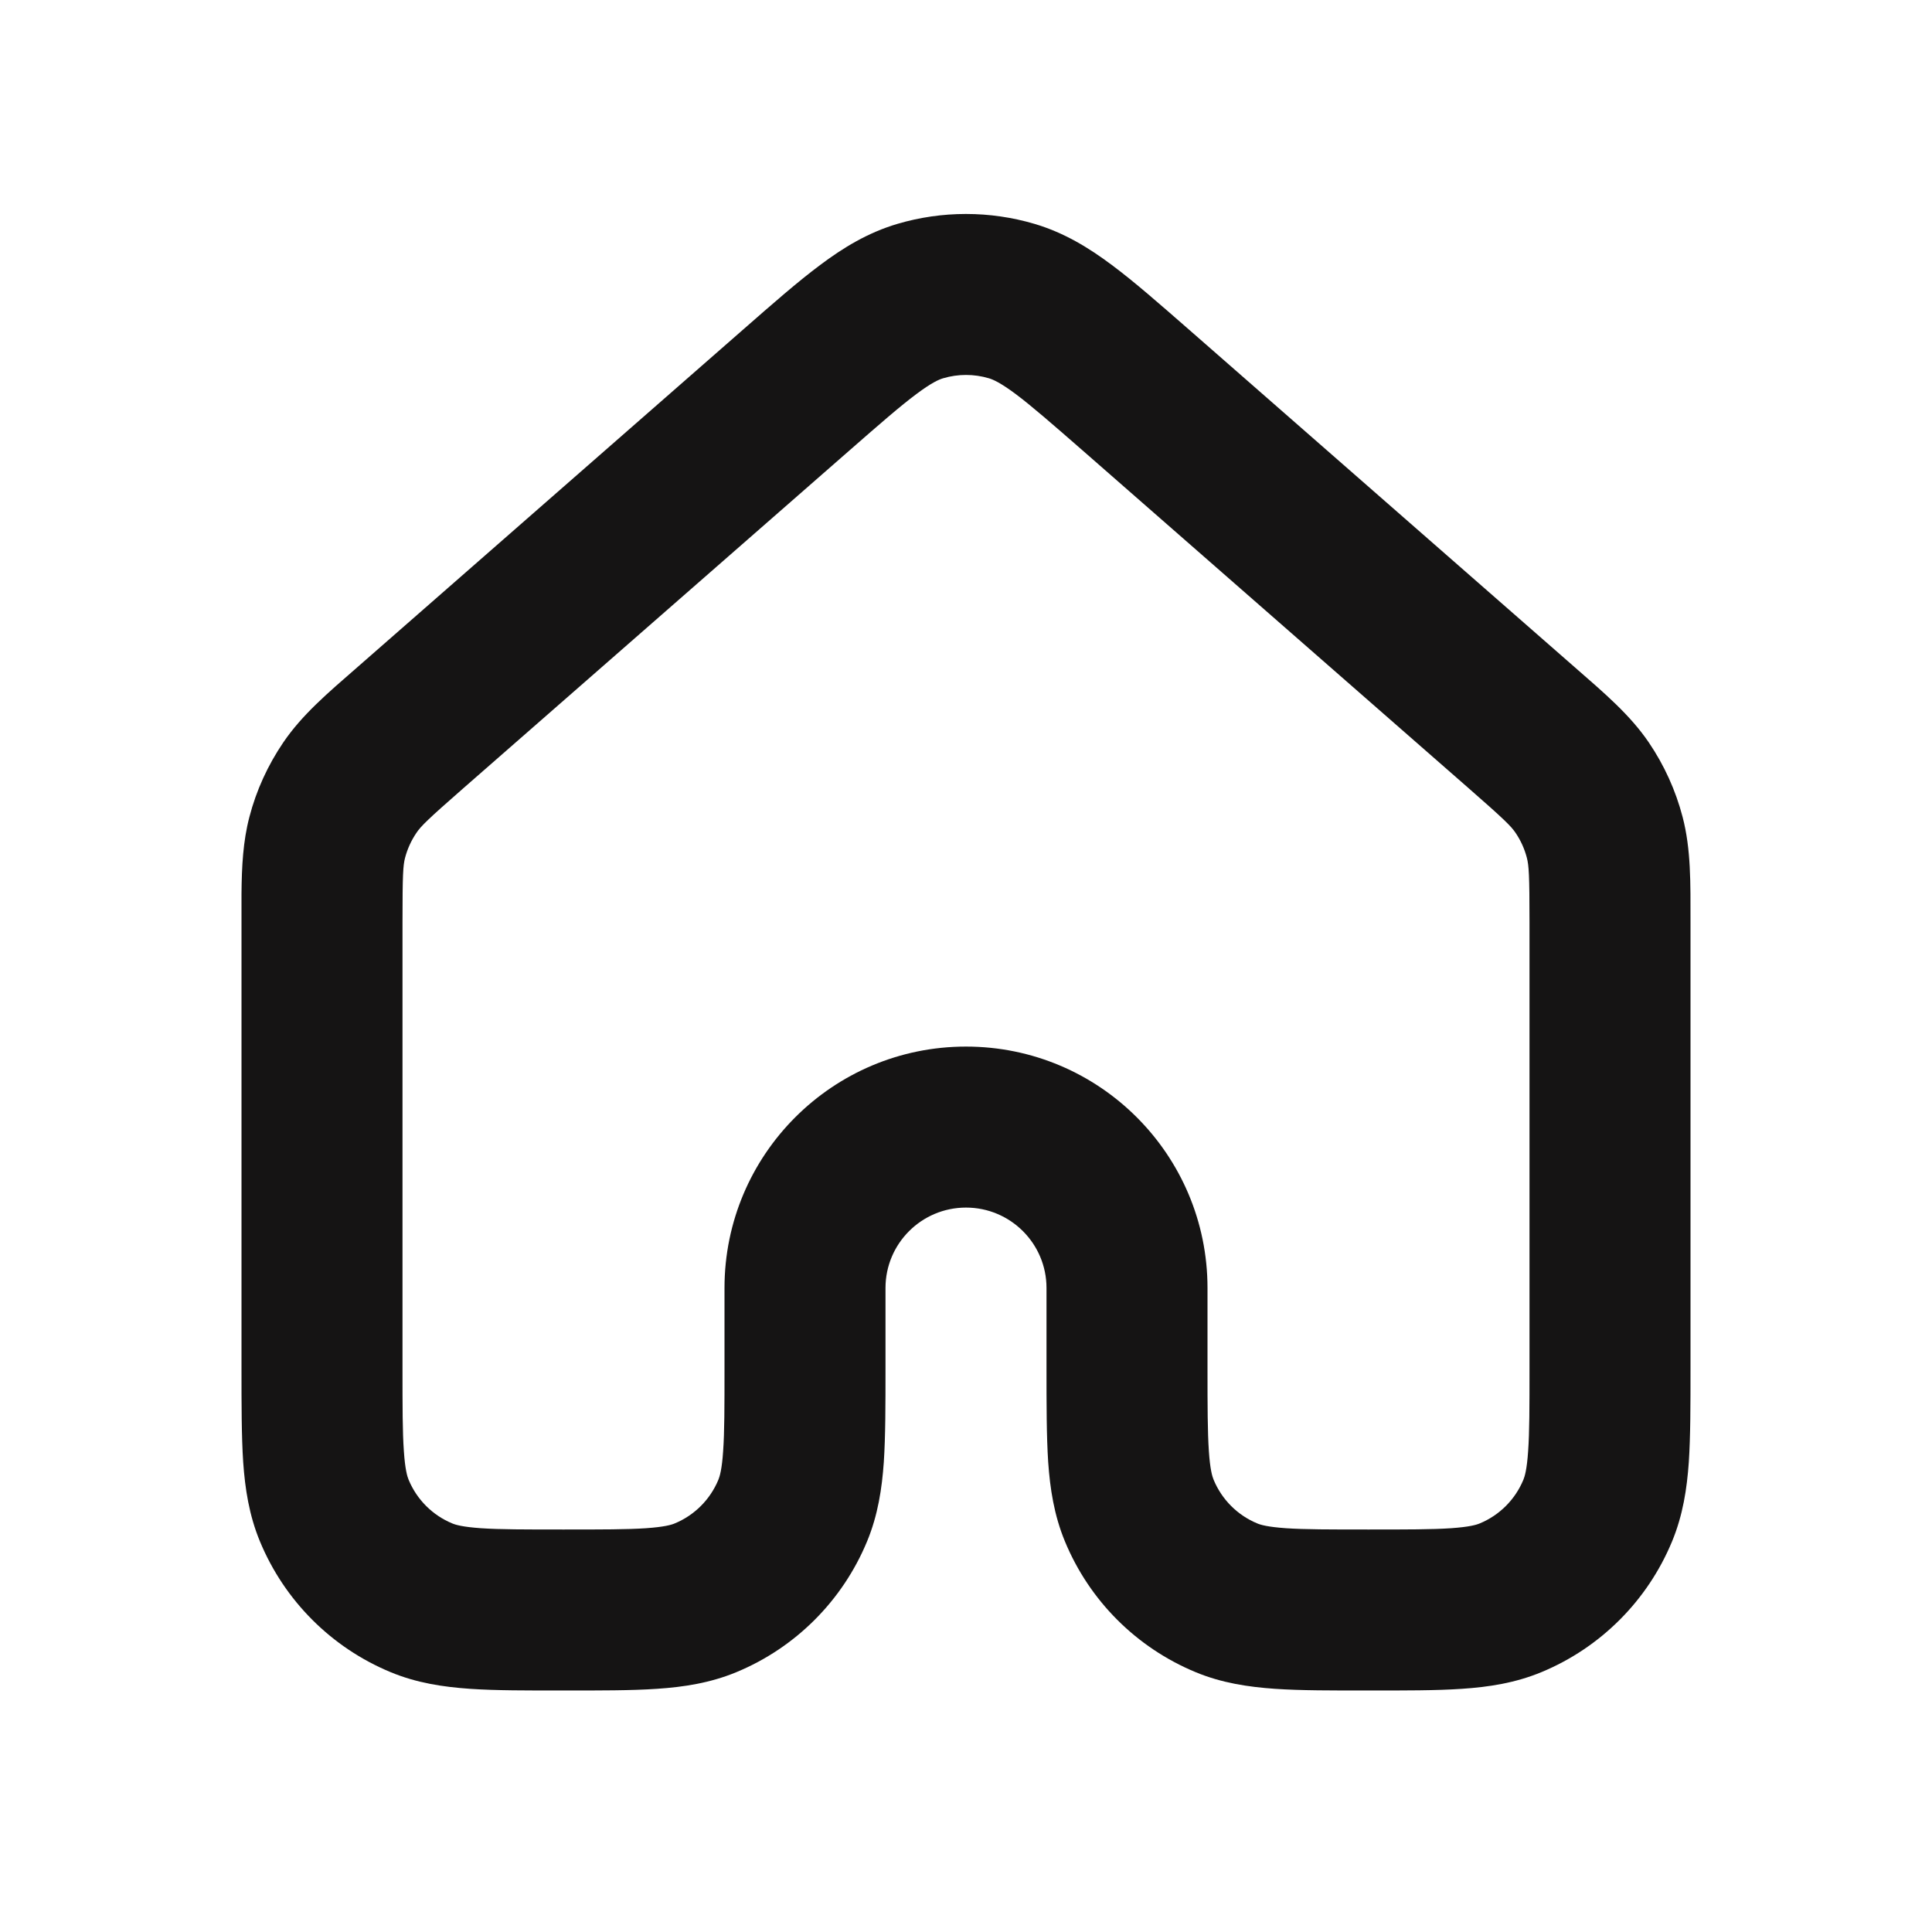 <svg width="24" height="24" viewBox="0 0 24 24" fill="none" xmlns="http://www.w3.org/2000/svg">
<path d="M19 11.453C19 10.867 18.992 10.751 18.967 10.655C18.938 10.544 18.891 10.44 18.827 10.346C18.772 10.264 18.689 10.181 18.249 9.796L13.449 5.596C13.064 5.26 12.817 5.045 12.616 4.894C12.425 4.752 12.335 4.714 12.284 4.699C12.099 4.644 11.901 4.644 11.716 4.699C11.665 4.714 11.575 4.752 11.385 4.894C11.184 5.044 10.937 5.259 10.553 5.595L5.751 9.796C5.311 10.181 5.228 10.264 5.173 10.346C5.108 10.442 5.061 10.546 5.032 10.655C5.007 10.75 5 10.866 5 11.453V17C5 17.48 5 17.789 5.017 18.026C5.032 18.253 5.059 18.341 5.076 18.382C5.178 18.628 5.373 18.823 5.617 18.924C5.659 18.942 5.746 18.968 5.974 18.984C6.211 19 6.52 19 7 19C7.479 19 7.789 19 8.026 18.984C8.254 18.968 8.341 18.942 8.383 18.924C8.627 18.823 8.822 18.628 8.924 18.382C8.941 18.34 8.968 18.253 8.983 18.026C9 17.789 9 17.48 9 17V16C9 14.344 10.343 13.001 12 13.001C13.657 13.001 15 14.344 15 16V17C15 17.48 15.001 17.789 15.017 18.026C15.032 18.253 15.059 18.341 15.076 18.382C15.178 18.628 15.373 18.823 15.617 18.924C15.659 18.942 15.746 18.968 15.974 18.984C16.211 19 16.52 19 17 19C17.48 19 17.789 19 18.026 18.984C18.254 18.968 18.341 18.942 18.383 18.924C18.627 18.823 18.822 18.628 18.924 18.382C18.941 18.341 18.968 18.253 18.983 18.026C19 17.789 19 17.48 19 17V11.453ZM21 17C21 17.453 21 17.842 20.979 18.163C20.956 18.492 20.906 18.822 20.771 19.148C20.467 19.882 19.884 20.467 19.148 20.772C18.822 20.907 18.492 20.957 18.162 20.979C17.841 21.001 17.452 21 17 21C16.548 21 16.158 21.001 15.837 20.979C15.507 20.956 15.177 20.907 14.852 20.772C14.116 20.467 13.533 19.883 13.229 19.148C13.094 18.822 13.044 18.492 13.021 18.163C13 17.842 13 17.453 13 17V16C13 15.448 12.552 15.001 12 15.001C11.448 15.001 11 15.448 11 16V17C11 17.453 11 17.842 10.979 18.163C10.956 18.492 10.906 18.822 10.771 19.148C10.467 19.882 9.884 20.467 9.148 20.772C8.822 20.907 8.492 20.957 8.162 20.979C7.841 21.001 7.452 21 7 21C6.548 21 6.158 21.001 5.837 20.979C5.507 20.956 5.177 20.907 4.852 20.772C4.116 20.467 3.533 19.882 3.229 19.148C3.094 18.822 3.044 18.492 3.021 18.163C3 17.842 3 17.453 3 17V11.102C3.003 10.762 3.019 10.451 3.098 10.149C3.184 9.817 3.328 9.504 3.519 9.223C3.752 8.88 4.07 8.61 4.435 8.292L9.236 4.09C9.597 3.774 9.91 3.499 10.187 3.293C10.473 3.078 10.78 2.89 11.148 2.781C11.704 2.617 12.295 2.617 12.851 2.781C13.219 2.89 13.526 3.078 13.813 3.293C14.091 3.5 14.404 3.775 14.766 4.091L19.566 8.292C19.93 8.61 20.249 8.88 20.482 9.223C20.674 9.506 20.816 9.819 20.902 10.149C21.007 10.551 21 10.969 21 11.453V17Z" fill="#151414"/>
</svg>

